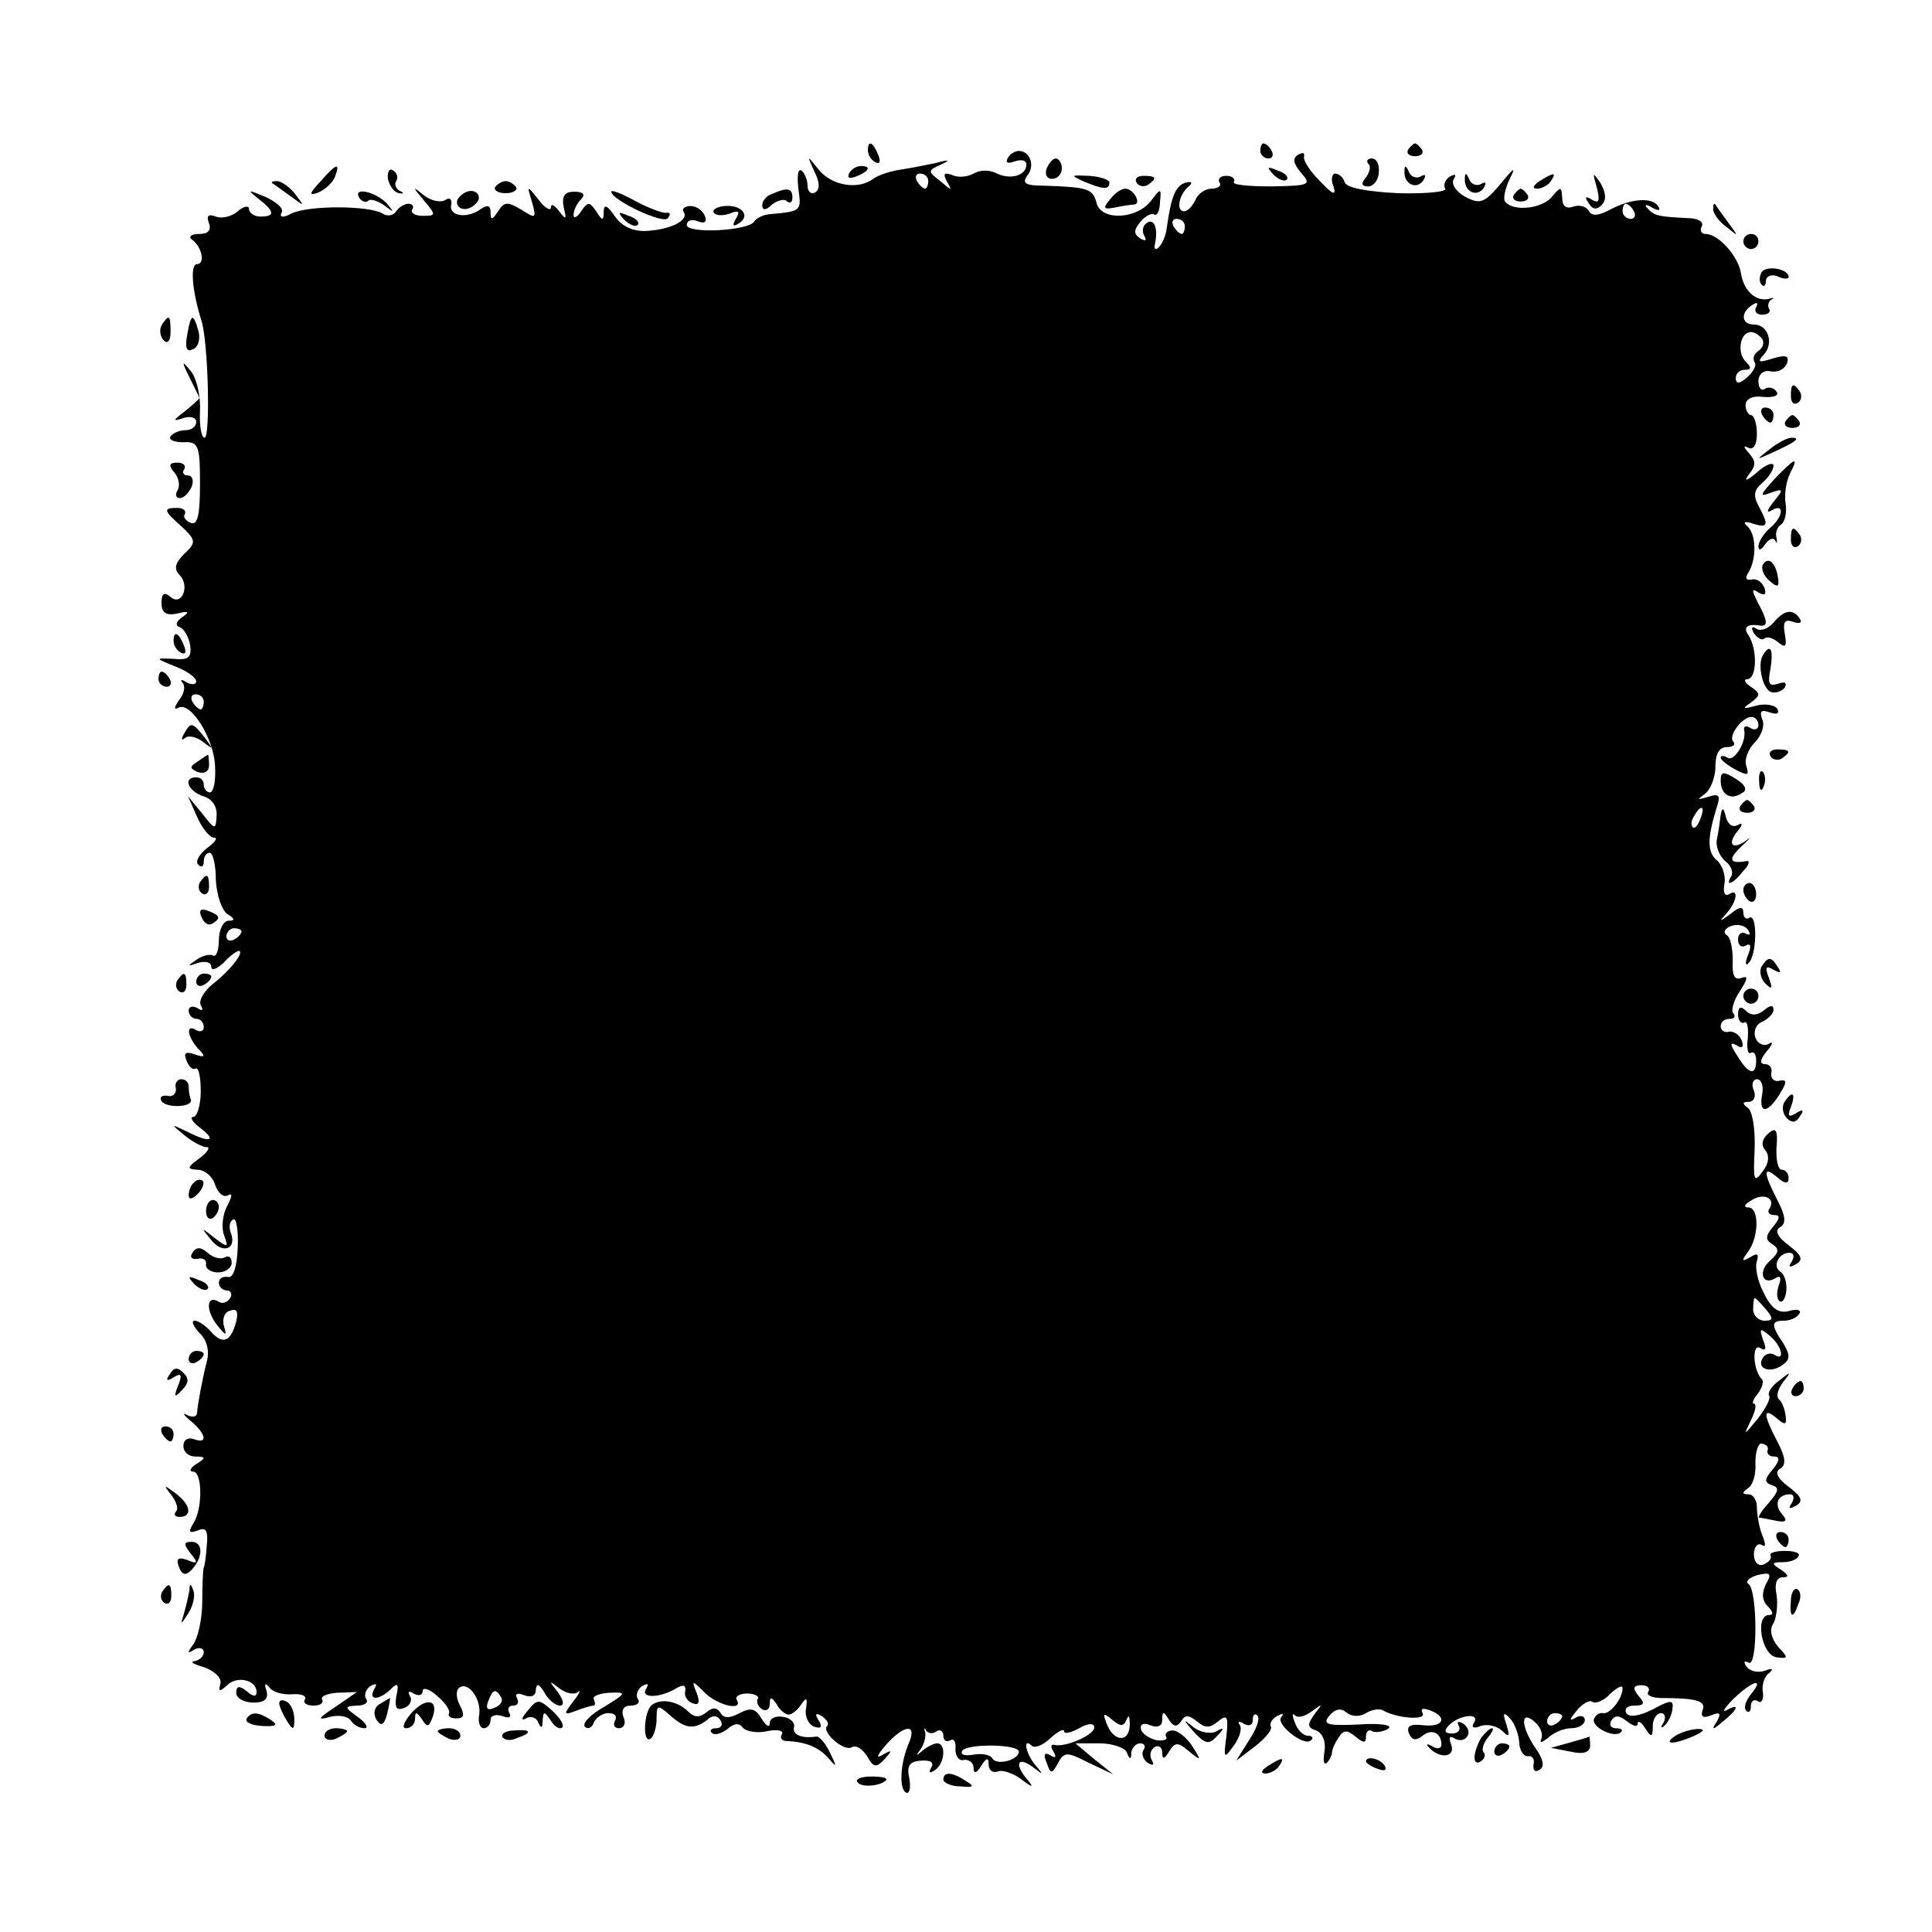 <?xml version="1.0" standalone="no"?>
<!DOCTYPE svg PUBLIC "-//W3C//DTD SVG 20010904//EN"
 "http://www.w3.org/TR/2001/REC-SVG-20010904/DTD/svg10.dtd">
<svg version="1.0" xmlns="http://www.w3.org/2000/svg"
 width="256pt" height="256pt" viewBox="0 0 256 256"
 preserveAspectRatio="xMidYMid meet">
<g transform="translate(0,256) scale(0.1,-0.1)"
fill="#000000" stroke="none">
<path d="M1150 2361 c0 -6 4 -13 10 -16 6 -3 7 1 4 9 -7 18 -14 21 -14 7z"/>
<path d="M1670 2360 c0 -5 5 -10 11 -10 5 0 7 5 4 10 -3 6 -8 10 -11 10 -2 0
-4 -4 -4 -10z"/>
<path d="M1866 2362 c-3 -5 1 -9 9 -9 8 0 12 4 9 9 -3 4 -7 8 -9 8 -2 0 -6 -4
-9 -8z"/>
<path d="M1335 2350 c-3 -6 1 -7 9 -4 9 3 16 2 16 -4 0 -15 -22 -21 -41 -11
-8 4 -21 4 -29 -1 -7 -4 -20 -6 -28 -2 -11 4 -13 2 -7 -9 7 -12 6 -12 -9 1
-17 13 -17 14 1 22 13 6 11 7 -7 2 -14 -3 -35 -7 -48 -9 -13 -2 -28 -7 -35
-12 -20 -15 -55 -9 -72 12 -16 20 -16 20 -6 -2 7 -14 8 -24 1 -28 -5 -3 -10 1
-10 9 0 8 -4 17 -8 20 -5 3 -6 -8 -4 -25 4 -29 4 -29 -40 -33 -7 -1 -16 -5
-19 -10 -9 -12 -89 -16 -89 -4 0 6 7 8 14 5 10 -4 13 -1 10 7 -3 7 -11 13 -19
13 -8 0 -12 -4 -9 -8 7 -11 -17 -23 -49 -25 -18 -1 -33 6 -42 19 -10 15 -15
17 -15 7 0 -13 -2 -13 -10 0 -9 13 -11 13 -20 0 -5 -8 -10 -10 -10 -5 0 6 4
15 10 21 6 6 3 10 -9 10 -13 0 -17 -6 -14 -21 4 -16 3 -17 -6 -5 -6 8 -11 11
-11 5 0 -5 -8 -1 -16 10 -16 20 -16 20 -9 -3 6 -22 5 -22 -14 -10 -18 11 -23
11 -31 -2 -8 -12 -10 -12 -10 -1 0 9 -4 10 -13 4 -17 -13 -43 -10 -39 6 1 7
-2 10 -8 6 -6 -4 -19 -1 -28 6 -16 13 -16 12 0 -7 16 -19 16 -20 -2 -20 -10 0
-16 4 -14 8 3 4 1 8 -5 8 -5 0 -13 -5 -16 -10 -4 -6 -12 -7 -18 -3 -18 11 -99
11 -121 0 -11 -6 -16 -5 -13 1 4 5 -6 14 -21 21 -24 10 -25 10 -10 -2 22 -17
23 -24 3 -24 -8 0 -15 5 -15 10 0 5 -7 4 -15 -3 -8 -7 -21 -10 -29 -7 -10 4
-13 1 -9 -9 3 -9 -1 -14 -13 -14 -11 0 -15 -4 -9 -8 13 -10 17 -32 6 -32 -9 0
-7 -34 6 -75 9 -29 12 -155 4 -155 -4 0 -7 16 -6 35 1 19 -4 43 -12 53 -12 15
-13 14 -2 -8 7 -14 13 -26 13 -27 1 -1 -8 -9 -19 -18 -16 -12 -17 -14 -2 -9 9
3 17 1 17 -5 0 -6 -6 -11 -14 -11 -8 0 -17 -4 -20 -8 -3 -5 5 -8 17 -8 20 1
22 -4 22 -55 0 -41 -3 -55 -12 -52 -7 3 -11 8 -8 12 2 4 -2 8 -10 8 -19 0 -19
-3 6 -25 19 -18 19 -21 3 -36 -12 -12 -14 -20 -6 -28 14 -14 3 -42 -12 -29 -8
7 -12 5 -12 -8 0 -13 6 -17 21 -14 15 4 17 2 6 -5 -8 -6 -9 -11 -3 -13 6 -2
12 -13 14 -24 2 -16 -2 -20 -22 -18 -25 1 -25 1 2 -10 16 -6 28 -15 28 -20 0
-4 -6 -5 -13 -1 -6 4 -9 4 -5 -1 4 -4 2 -15 -5 -23 -6 -9 -7 -13 -1 -10 16 10
48 -41 49 -78 1 -19 -2 -34 -7 -34 -4 0 -8 5 -8 10 0 6 -4 10 -10 10 -18 0
-11 -18 9 -25 12 -3 19 -14 18 -26 -1 -19 -2 -19 -19 3 l-19 23 12 -27 c7 -16
17 -28 23 -28 5 0 1 -6 -10 -14 -10 -8 -16 -18 -11 -22 4 -4 7 -2 7 4 0 7 3
12 8 12 4 0 8 -16 8 -36 1 -20 8 -40 15 -45 10 -6 11 -9 2 -9 -7 0 -13 -12
-13 -26 0 -14 -4 -23 -8 -20 -4 2 -14 0 -22 -6 -12 -8 -12 -9 2 -4 10 3 18 1
18 -5 0 -6 7 -3 16 5 8 9 18 16 20 16 9 0 -10 -25 -33 -43 -13 -10 -20 -23
-17 -29 4 -7 2 -8 -4 -4 -7 4 -12 2 -12 -3 0 -6 5 -11 10 -11 6 0 10 -5 10
-11 0 -5 -4 -7 -10 -4 -14 9 -12 -8 2 -24 11 -11 10 -13 -4 -8 -12 4 -15 2
-11 -8 3 -8 8 -13 12 -11 4 3 7 -11 7 -30 0 -19 -5 -34 -10 -34 -5 0 -1 -7 10
-15 22 -17 12 -20 -19 -4 -21 10 -21 10 -3 -5 11 -9 24 -16 30 -16 5 0 1 -7
-10 -15 -16 -12 -17 -14 -2 -15 9 0 20 -9 23 -20 4 -11 11 -17 17 -14 6 4 6
-1 -1 -14 -6 -11 -8 -29 -4 -39 6 -16 5 -17 -13 -3 -18 14 -18 14 -5 -2 15
-20 35 -14 27 8 -3 7 -2 16 3 18 4 3 7 -14 6 -37 -1 -26 -6 -41 -13 -39 -7 1
-12 -2 -12 -8 0 -5 5 -10 11 -10 5 0 7 -5 4 -10 -4 -6 -10 -8 -15 -5 -16 10
-18 -10 -3 -30 12 -15 14 -16 10 -3 -3 9 0 19 7 21 10 4 12 -1 9 -14 -7 -27
-18 -31 -33 -14 -7 8 -17 15 -22 15 -5 0 -2 -7 6 -16 10 -9 14 -24 10 -38 -6
-24 -12 -56 -13 -69 -1 -5 -7 -5 -13 -2 -7 4 -5 0 5 -8 20 -17 23 -31 4 -24
-8 3 -14 -1 -14 -9 0 -8 7 -14 16 -14 14 0 14 -2 1 -10 -8 -5 -10 -10 -4 -10
12 0 13 -49 0 -69 -7 -11 -5 -13 6 -9 11 5 14 0 12 -20 -1 -15 -3 -28 -4 -29
-1 -2 -2 -22 -2 -45 0 -24 -6 -49 -12 -57 -8 -11 -8 -13 1 -7 7 4 13 2 13 -3
0 -6 -6 -11 -12 -12 -7 -1 -2 -4 12 -8 14 -5 24 -14 22 -22 -3 -11 -1 -11 9
-2 13 13 39 7 39 -9 0 -7 -5 -6 -13 1 -10 8 -14 7 -14 -2 0 -7 10 -13 23 -13
15 0 20 5 17 16 -3 9 -2 11 4 4 4 -6 18 -10 30 -9 12 1 20 -2 17 -7 -3 -4 2
-8 11 -8 9 0 14 3 12 8 -3 4 6 8 20 9 l26 1 -29 -20 c-23 -15 -24 -18 -7 -13
12 3 24 1 28 -5 3 -5 11 -10 18 -10 6 0 2 7 -9 15 -18 13 -18 14 -1 15 10 0
16 4 12 9 -3 5 0 13 6 17 8 4 9 3 5 -4 -9 -16 7 -15 22 0 9 9 11 7 7 -10 -2
-15 0 -19 11 -15 7 3 11 10 7 16 -3 6 -1 7 5 3 7 -4 12 -2 12 3 0 6 9 3 19 -6
11 -9 18 -20 16 -23 -2 -4 2 -7 10 -7 10 0 11 5 4 18 -5 10 -5 20 0 23 12 8
29 -16 26 -36 -2 -10 1 -18 6 -18 5 0 9 5 9 11 0 6 7 8 16 5 8 -3 12 -2 9 4
-3 6 -1 10 5 10 6 0 8 4 5 10 -3 6 1 7 9 4 10 -4 16 -1 16 7 1 9 4 8 11 -3 5
-10 15 -18 21 -18 6 0 5 7 -3 18 -12 15 -12 16 2 5 9 -7 20 -9 25 -5 4 4 2 -2
-6 -12 -14 -18 -13 -19 3 -13 10 4 21 7 23 7 3 0 3 3 1 8 -3 4 6 8 20 9 24 1
24 0 -7 -19 -18 -10 -29 -22 -25 -26 4 -4 10 -1 12 6 3 6 11 12 19 12 9 0 12
-4 9 -10 -3 -5 -1 -10 5 -10 7 0 10 7 6 15 -3 9 0 15 10 15 8 0 13 4 9 9 -3 5
0 13 6 17 8 4 9 3 5 -4 -8 -13 20 -12 42 2 8 4 11 3 10 -5 -2 -6 3 -14 10 -16
8 -3 10 1 5 14 -7 17 -6 17 11 0 17 -17 52 -25 42 -9 -2 4 4 8 14 8 10 0 17
-4 14 -7 -2 -4 0 -10 6 -14 5 -3 10 0 10 7 0 10 2 10 9 0 4 -8 12 -14 16 -14
4 0 12 6 17 14 7 10 8 8 6 -6 -2 -10 3 -21 11 -24 9 -3 11 0 6 8 -6 9 -4 11 4
6 7 -5 10 -10 7 -13 -8 -8 23 -35 33 -28 6 3 14 -3 20 -12 8 -15 12 -16 23 -4
11 12 10 13 -2 6 -10 -6 -8 -1 4 13 23 26 41 29 31 4 -12 -27 -14 -61 -5 -67
5 -3 7 5 5 18 -4 17 0 23 15 24 13 1 18 -2 14 -9 -4 -7 -2 -8 4 -4 14 8 16 36
4 36 -4 0 -13 -4 -20 -10 -8 -7 -9 -7 -3 1 5 6 8 17 7 23 -2 6 -1 8 1 3 3 -4
9 -5 14 -1 5 3 9 0 9 -6 0 -6 4 -9 9 -6 5 3 8 -2 7 -12 0 -9 5 -16 11 -14 7 1
13 -4 13 -10 0 -9 4 -8 10 2 7 11 10 12 10 2 0 -8 6 -12 13 -9 6 2 21 -3 32
-12 12 -9 15 -10 8 -1 -19 21 -16 34 5 19 14 -11 15 -11 5 1 -13 14 -19 39 -6
27 3 -4 15 0 25 10 10 9 18 13 18 9 0 -4 9 -2 20 4 12 7 20 7 20 1 0 -10 -39
-27 -53 -23 -5 1 -5 -3 -1 -9 4 -8 3 -9 -4 -5 -8 5 -10 1 -5 -10 5 -15 7 -15
15 0 8 15 12 15 41 0 l32 -15 -25 20 -25 21 32 0 c17 0 34 -6 36 -12 4 -10 6
-10 6 0 1 6 6 12 12 12 5 0 8 -4 4 -9 -3 -5 0 -13 6 -17 7 -4 9 -3 5 4 -3 6
-2 13 4 17 5 3 10 0 10 -7 0 -10 3 -9 9 1 8 13 12 13 27 0 16 -13 16 -12 4 7
-7 11 -19 21 -26 21 -7 0 -11 -4 -9 -8 3 -4 -3 -6 -12 -5 -9 2 -19 8 -21 14
-2 7 3 10 12 6 10 -4 16 -1 16 7 0 12 2 12 9 0 6 -9 10 -10 16 -2 5 9 10 9 21
0 11 -9 17 -9 28 0 12 10 14 7 11 -20 -4 -29 -3 -30 9 -13 8 10 12 23 9 28 -4
5 -1 6 5 2 7 -4 12 -2 12 5 0 7 3 9 6 6 4 -4 -1 -18 -11 -33 l-17 -27 25 19
c14 11 23 22 21 26 -2 4 1 10 8 14 7 4 10 4 6 -1 -9 -9 30 -40 39 -31 4 3 2 6
-4 6 -6 0 -14 8 -17 17 -4 10 -4 14 0 10 4 -4 14 -1 23 6 14 10 14 10 3 -4
-10 -14 -10 -18 2 -22 9 -4 13 -15 11 -28 -2 -12 -1 -18 3 -15 4 4 7 11 7 14
0 4 4 13 9 20 6 10 11 10 22 1 11 -9 14 -9 14 0 0 7 4 10 8 7 4 -2 14 -1 21 3
8 5 -9 8 -38 6 -42 -2 -49 0 -40 11 8 10 16 11 23 5 7 -6 18 -6 26 -1 8 5 18
6 22 4 18 -11 59 -14 53 -4 -3 6 0 7 9 4 25 -9 19 -23 -8 -20 -17 2 -23 -1
-19 -11 4 -9 9 -10 18 -3 12 10 25 4 25 -12 0 -5 -6 -6 -12 -2 -7 4 -9 3 -5
-1 14 -16 36 -14 30 3 -4 10 -2 13 5 8 6 -3 13 -2 16 3 4 5 1 13 -5 17 -7 4
-9 3 -6 -3 3 -5 -1 -10 -9 -10 -10 0 -11 4 -4 11 14 14 42 17 33 3 -4 -6 0 -8
9 -4 9 3 21 0 28 -6 10 -10 11 -8 6 8 -5 15 -4 17 4 9 6 -6 12 -20 13 -32 0
-11 6 -20 12 -19 5 1 9 -4 7 -11 -1 -8 2 -11 8 -7 7 4 5 14 -5 28 -20 29 -21
53 -1 35 8 -7 11 -17 8 -23 -2 -5 1 -4 9 2 7 7 21 13 31 13 10 0 18 5 18 11 0
5 -6 7 -12 3 -9 -5 -9 -3 1 9 7 9 17 15 21 12 5 -3 16 2 24 11 9 8 16 12 16 7
0 -14 -17 -35 -26 -33 -5 1 -10 -3 -12 -8 -3 -11 28 -26 36 -17 3 3 0 5 -7 5
-7 0 -9 5 -6 10 5 8 11 7 21 -1 8 -6 14 -8 14 -3 0 5 5 2 10 -6 8 -13 10 -12
10 3 0 9 5 17 11 17 5 0 7 -6 3 -13 -4 -6 -3 -8 1 -4 5 4 10 14 11 22 2 13 -2
13 -26 0 -18 -9 -31 -11 -35 -5 -3 6 1 10 11 10 13 0 14 3 5 13 -8 10 -7 14 4
14 8 0 12 -4 9 -9 -3 -4 5 -8 18 -8 46 0 59 -4 54 -16 -3 -9 1 -11 11 -7 12 5
14 3 8 -8 -8 -12 -6 -12 8 0 20 16 23 25 5 15 -7 -4 -3 3 9 15 25 24 42 29 23
6 -7 -9 -10 -18 -6 -22 3 -3 6 -1 6 6 0 7 4 10 9 7 5 -4 8 2 7 11 -2 10 2 22
8 26 7 6 4 7 -6 3 -10 -3 -20 0 -24 6 -4 6 -3 8 3 5 12 -8 12 95 0 104 -5 3 1
9 12 12 17 4 19 2 11 -12 -6 -12 -5 -22 2 -29 8 -8 8 -12 2 -12 -19 0 -10 -53
10 -56 16 -2 16 -1 2 14 -9 11 -12 23 -6 31 4 8 6 25 4 38 -3 14 0 23 8 23 9
0 8 3 -2 10 -13 8 -13 10 2 10 9 0 19 3 21 8 3 4 -5 7 -18 7 -13 0 -21 -3 -19
-6 2 -4 -2 -9 -9 -12 -7 -3 -13 3 -13 13 0 10 5 16 10 13 6 -4 6 1 1 13 -4 10
-7 27 -7 37 0 9 -5 17 -11 17 -9 0 -9 2 -1 8 7 4 11 19 10 34 0 15 4 27 9 25
6 -1 9 -5 7 -9 -1 -5 3 -8 9 -8 8 0 7 -6 -2 -17 -11 -13 -12 -17 -1 -21 10 -3
9 -8 -4 -23 -9 -10 -15 -19 -13 -20 2 0 12 -2 22 -4 14 -3 16 0 8 9 -11 13 -5
26 11 26 5 0 6 -5 2 -12 -5 -7 -3 -8 6 -3 10 6 7 12 -10 25 -15 11 -19 20 -11
24 8 5 7 15 -4 36 -19 36 -19 46 -1 31 11 -10 14 -9 12 3 -1 9 -5 19 -9 22 -4
4 -1 14 6 23 11 14 10 14 -5 2 -10 -7 -16 -16 -14 -20 3 -4 -5 -18 -15 -31
-19 -23 -19 -23 -9 -2 6 12 8 22 4 22 -3 0 -1 6 5 13 6 8 8 16 6 19 -12 11
-14 48 -3 42 8 -5 9 -1 4 11 -5 15 -4 16 9 5 16 -13 21 -35 6 -25 -5 3 -12 1
-15 -4 -9 -14 8 -21 24 -11 12 8 13 13 3 30 -17 25 -16 30 1 30 8 0 17 4 20 9
4 5 -3 7 -13 4 -14 -4 -24 3 -34 24 -8 15 -12 34 -9 42 3 10 0 11 -9 5 -11 -6
-12 -5 -3 7 15 20 15 59 1 59 -7 0 -6 4 3 9 16 11 33 4 25 -10 -4 -5 -1 -9 6
-9 8 0 8 -4 -2 -16 -10 -12 -10 -17 0 -23 9 -6 8 -11 -3 -21 -17 -14 -11 -34
6 -24 7 5 9 1 5 -9 -3 -9 -3 -18 1 -21 4 -3 8 4 9 14 1 11 -3 22 -8 25 -11 7
-2 25 12 25 6 0 7 -5 3 -12 -5 -7 -3 -8 6 -3 10 6 7 12 -10 25 -15 11 -19 20
-11 24 8 5 7 15 -4 36 -19 37 -19 46 0 30 10 -9 15 -9 15 -1 0 6 -4 11 -9 11
-5 0 -8 13 -7 30 2 23 -1 27 -11 18 -8 -7 -10 -15 -4 -22 6 -7 5 -18 -4 -29
-11 -15 -12 -11 -10 30 1 27 -3 51 -9 55 -8 6 -7 8 1 8 7 0 10 7 7 15 -4 8 -1
15 4 15 6 0 9 -9 7 -20 -5 -26 7 -26 23 0 10 16 10 20 0 18 -7 -2 -12 3 -11
10 2 6 -2 12 -8 12 -8 0 -7 6 2 17 8 9 9 14 3 10 -7 -4 -15 0 -18 8 -3 9 1 18
9 21 8 4 15 11 15 16 0 7 -5 6 -13 -1 -9 -7 -17 -7 -24 0 -6 6 -10 5 -10 -5 0
-8 4 -13 8 -11 4 3 6 -6 5 -20 -2 -13 0 -23 4 -20 4 2 7 -2 7 -10 0 -21 -10
-19 -25 6 -10 15 -10 19 -1 14 7 -5 10 -3 7 6 -3 8 -11 13 -17 12 -6 -2 -11 2
-11 7 0 6 5 10 12 10 6 0 8 3 5 7 -4 3 0 17 8 29 11 17 12 22 2 18 -9 -3 -12
4 -11 23 0 16 -3 31 -8 34 -5 3 -3 9 6 12 8 3 18 1 22 -5 4 -6 3 -8 -3 -5 -5
3 -10 0 -10 -8 0 -8 5 -11 10 -8 7 4 8 -1 3 -13 -4 -10 -3 -15 1 -10 11 10 12
66 1 60 -4 -3 -8 0 -8 7 0 8 -5 8 -17 -2 -15 -11 -16 -11 -5 1 14 16 16 34 3
25 -6 -3 -8 3 -6 14 2 11 -3 25 -10 31 -13 11 -13 29 0 71 5 15 3 18 -12 13
-14 -4 -15 -4 -4 4 7 5 14 21 14 36 0 17 5 26 15 26 8 0 12 3 9 7 -8 7 11 33
24 33 5 0 9 -5 9 -11 0 -5 -5 -7 -10 -4 -6 4 -10 3 -9 -2 4 -15 -13 -43 -22
-37 -5 3 -9 3 -9 0 0 -3 9 -10 20 -16 16 -8 18 -8 14 5 -3 8 2 22 11 31 9 9
14 23 10 31 -4 11 -1 13 10 9 10 -3 13 -2 10 5 -4 5 -16 7 -28 4 -18 -5 -19
-4 -7 4 13 10 13 12 0 21 -8 5 -10 10 -5 10 13 0 14 39 2 58 -8 11 -2 16 16
13 10 -1 9 7 -4 31 -8 16 -8 19 1 13 8 -5 11 -3 8 6 -3 8 -11 13 -17 11 -8 -1
-9 2 -4 10 11 18 10 51 -2 61 -6 5 -3 7 8 3 20 -6 21 -2 7 24 -7 13 -6 21 5
30 8 7 15 17 15 23 0 5 -10 2 -22 -9 -13 -11 -18 -13 -11 -3 10 12 10 18 0 29
-7 8 -7 10 -1 7 7 -4 12 3 12 18 0 14 -4 25 -8 25 -3 0 -7 6 -7 13 0 9 10 13
24 11 13 -1 21 2 17 7 -3 5 -10 7 -15 4 -5 -4 -9 1 -9 10 0 9 7 15 16 13 10
-2 19 3 22 11 3 10 -2 11 -19 6 -19 -6 -21 -5 -12 5 14 15 6 40 -13 40 -17 0
-18 16 -2 26 6 4 8 3 5 -3 -3 -5 0 -10 8 -10 8 0 12 4 9 8 -2 4 -1 9 3 12 5 2
3 3 -3 1 -17 -4 -33 10 -37 33 -3 23 -30 53 -47 53 -6 0 -8 5 -5 10 3 6 -5 11
-19 11 -39 2 -44 3 -53 13 -5 5 -2 6 6 1 9 -5 12 -4 8 2 -8 12 -36 10 -64 -5
-15 -8 -24 -9 -28 -1 -4 6 -13 8 -21 5 -9 -3 -14 1 -14 12 -1 15 -2 15 -13 2
-12 -16 -50 -21 -62 -8 -4 3 -1 17 5 30 9 18 7 17 -12 -6 -21 -25 -27 -27 -46
-17 -13 7 -19 17 -16 23 4 7 3 8 -5 4 -6 -4 -9 -11 -6 -16 3 -4 -25 -7 -62 -6
-41 2 -68 7 -71 14 -2 7 -8 12 -13 12 -4 0 -6 -8 -2 -17 4 -13 -1 -11 -18 7
-13 13 -23 28 -21 33 1 5 -2 5 -8 2 -8 -5 -6 -12 4 -24 14 -16 12 -17 -39 -18
-30 0 -53 2 -50 6 2 4 -2 8 -10 8 -8 0 -12 -4 -9 -9 3 -4 -2 -8 -11 -8 -8 0
-18 -7 -21 -15 -4 -8 -10 -15 -15 -15 -11 0 -7 22 6 33 6 5 4 7 -4 5 -13 -4
-19 -17 -25 -60 -1 -10 -6 -21 -10 -25 -4 -5 -7 -3 -6 2 5 21 0 36 -10 30 -6
-4 -7 -11 -4 -17 4 -7 2 -8 -5 -4 -9 6 -9 11 0 22 6 7 14 12 18 10 4 -3 8 5 8
16 2 19 1 19 -11 3 -19 -26 -67 -28 -73 -4 -5 19 -11 21 -70 23 -24 0 -29 3
-22 13 11 13 4 33 -11 33 -5 0 -12 -4 -15 -10z m-105 -30 c0 -5 -2 -10 -4 -10
-3 0 -8 5 -11 10 -3 6 -1 10 4 10 6 0 11 -4 11 -10z m935 -40 c3 -5 1 -10 -4
-10 -6 0 -11 5 -11 10 0 6 2 10 4 10 3 0 8 -4 11 -10z m-595 -20 c0 -5 -2 -10
-4 -10 -3 0 -8 5 -11 10 -3 6 -1 10 4 10 6 0 11 -4 11 -10z m765 -149 c3 -5 1
-12 -5 -16 -6 -4 -8 -10 -5 -15 3 -4 -2 -13 -10 -20 -10 -9 -15 -9 -15 -1 0 6
5 11 12 11 9 0 9 3 1 11 -12 12 -7 39 7 39 5 0 11 -4 15 -9z m-2065 -481 c0
-5 -2 -10 -4 -10 -3 0 -8 5 -11 10 -3 6 -1 10 4 10 6 0 11 -4 11 -10z m1983
-155 c-3 -9 -8 -14 -10 -11 -3 3 -2 9 2 15 9 16 15 13 8 -4z m-1933 -149 c0
-3 -4 -8 -10 -11 -5 -3 -10 -1 -10 4 0 6 5 11 10 11 6 0 10 -2 10 -4z m2020
-501 c10 -12 10 -15 -2 -15 -8 0 -15 7 -15 15 0 8 1 15 2 15 2 0 8 -7 15 -15z
m-1676 -514 c3 -5 -1 -11 -9 -14 -9 -4 -12 -1 -8 9 6 16 10 17 17 5z m829 -29
c3 7 4 3 4 -8 -1 -24 -22 -22 -31 3 -5 13 -4 14 8 4 11 -9 15 -9 19 1z m577 4
c0 -3 -4 -8 -10 -11 -5 -3 -10 -1 -10 4 0 6 5 11 10 11 6 0 10 -2 10 -4z
m-720 -47 c0 -11 -29 -19 -35 -9 -3 5 -14 7 -25 5 -12 -2 -18 0 -15 5 6 10 75
9 75 -1z"/>
<path d="M1387 2337 c-3 -8 0 -14 7 -14 7 0 13 6 13 14 0 7 -4 13 -8 13 -4 0
-9 -6 -12 -13z"/>
<path d="M1813 2343 c4 -3 2 -11 -3 -18 -7 -8 -6 -12 3 -12 7 0 14 9 14 19 1
10 -3 18 -9 18 -6 0 -8 -3 -5 -7z"/>
<path d="M425 2320 c-16 -17 -16 -20 -3 -15 9 4 19 13 22 21 7 19 2 18 -19 -6z"/>
<path d="M514 2323 c2 -9 8 -18 15 -19 6 -1 7 0 1 3 -5 2 -8 9 -5 13 3 5 1 11
-4 14 -5 4 -8 -2 -7 -11z"/>
<path d="M1125 2330 c-3 -6 1 -7 9 -4 18 7 21 14 7 14 -6 0 -13 -4 -16 -10z"/>
<path d="M1687 2329 c7 -7 15 -10 18 -7 3 3 -2 9 -12 12 -14 6 -15 5 -6 -5z"/>
<path d="M1861 2333 c-1 -17 16 -25 25 -12 4 7 3 9 -4 5 -5 -3 -13 0 -15 6 -4
9 -6 10 -6 1z"/>
<path d="M1435 2320 c26 -11 35 -12 35 -2 0 4 -12 8 -27 9 -24 1 -25 1 -8 -7z"/>
<path d="M1506 2318 c3 -5 10 -6 15 -3 13 9 11 12 -6 12 -8 0 -12 -4 -9 -9z"/>
<path d="M1941 2323 c-1 -17 16 -25 25 -12 4 7 3 9 -4 5 -5 -3 -13 0 -15 6 -4
9 -6 10 -6 1z"/>
<path d="M2040 2320 c-9 -6 -10 -10 -3 -10 6 0 15 5 18 10 8 12 4 12 -15 0z"/>
<path d="M2116 2311 c4 -17 3 -21 -6 -16 -9 6 -11 4 -5 -4 5 -9 11 -9 17 -3 7
7 6 16 -1 29 -11 16 -11 15 -5 -6z"/>
<path d="M361 2317 c2 -1 13 -9 24 -17 19 -14 19 -14 6 3 -7 9 -18 17 -24 17
-6 0 -8 -1 -6 -3z"/>
<path d="M656 2312 c-2 -4 4 -8 14 -8 10 0 16 4 14 8 -3 4 -9 8 -14 8 -5 0
-11 -4 -14 -8z"/>
<path d="M476 2298 c3 -5 9 -7 12 -4 3 3 12 0 21 -6 13 -10 14 -10 4 2 -15 16
-46 23 -37 8z"/>
<path d="M606 2295 c-2 -6 2 -12 10 -12 7 0 15 6 18 12 2 6 -2 12 -10 12 -7 0
-15 -6 -18 -12z"/>
<path d="M810 2306 c0 -11 70 -44 75 -35 4 5 3 8 -2 7 -4 -1 -23 6 -40 15 -18
10 -33 16 -33 13z"/>
<path d="M1023 2303 c-7 -2 -13 -9 -13 -15 0 -7 5 -7 13 1 8 6 17 8 20 4 4 -3
7 -1 7 5 0 13 -7 14 -27 5z"/>
<path d="M1471 2296 c-10 -12 -9 -14 6 -11 10 2 22 4 26 4 10 1 -1 21 -12 21
-5 0 -14 -6 -20 -14z"/>
<path d="M2006 2302 c-3 -5 1 -9 9 -9 8 0 12 4 9 9 -3 4 -7 8 -9 8 -2 0 -6 -4
-9 -8z"/>
<path d="M946 2278 c3 -4 12 -4 21 -1 12 5 14 3 8 -7 -5 -9 -4 -11 4 -6 16 10
4 25 -19 23 -10 -1 -17 -5 -14 -9z"/>
<path d="M2270 2283 c0 -6 8 -17 18 -24 16 -13 16 -13 2 6 -8 11 -16 22 -17
24 -2 2 -3 0 -3 -6z"/>
<path d="M827 2269 c7 -7 15 -10 18 -7 3 3 -2 9 -12 12 -14 6 -15 5 -6 -5z"/>
<path d="M2310 2240 c0 -5 5 -10 10 -10 6 0 10 5 10 10 0 6 -4 10 -10 10 -5 0
-10 -4 -10 -10z"/>
<path d="M2334 2199 c-3 -6 -3 -13 0 -16 3 -4 6 -1 6 5 0 6 7 9 15 6 8 -4 15
-4 15 -1 0 11 -30 16 -36 6z"/>
<path d="M214 2129 c-3 -6 -2 -15 3 -20 5 -5 9 -1 9 11 0 23 -2 24 -12 9z"/>
<path d="M248 2116 c-3 -16 -1 -23 7 -19 7 2 11 13 8 24 -7 25 -10 24 -15 -5z"/>
<path d="M2373 2035 c0 -8 4 -12 9 -9 5 3 6 10 3 15 -9 13 -12 11 -12 -6z"/>
<path d="M2335 2010 c3 -5 8 -10 11 -10 2 0 4 5 4 10 0 6 -5 10 -11 10 -5 0
-7 -4 -4 -10z"/>
<path d="M2366 2002 c-3 -5 1 -9 9 -9 8 0 12 4 9 9 -3 4 -7 8 -9 8 -2 0 -6 -4
-9 -8z"/>
<path d="M2344 1964 c-18 -14 -18 -14 6 -3 31 14 36 19 24 19 -6 0 -19 -7 -30
-16z"/>
<path d="M231 1934 c6 -7 8 -18 4 -24 -3 -5 -2 -10 3 -10 6 0 12 7 16 15 3 8
1 15 -5 15 -6 0 -8 4 -5 8 3 5 -1 9 -9 9 -11 0 -12 -4 -4 -13z"/>
<path d="M2351 1925 c-19 -21 -20 -24 -5 -18 17 6 18 5 4 -12 -9 -11 -10 -16
-2 -11 17 10 15 -9 -3 -24 -8 -7 -15 -18 -15 -24 0 -6 4 -5 9 3 5 7 11 9 13 5
3 -5 3 -4 2 3 -2 7 1 15 6 18 5 3 8 16 6 28 -2 12 1 30 6 40 12 23 7 21 -21
-8z"/>
<path d="M2373 1845 c0 -8 4 -12 9 -9 5 3 6 10 3 15 -9 13 -12 11 -12 -6z"/>
<path d="M2336 1812 c-3 -5 1 -15 8 -21 11 -10 14 -9 12 3 -3 21 -13 29 -20
18z"/>
<path d="M2350 1735 c-7 -8 -17 -12 -23 -8 -6 4 -7 1 -3 -6 5 -7 11 -10 14 -7
3 3 11 1 18 -5 10 -8 12 -6 9 11 -3 16 0 20 11 16 9 -3 12 -1 9 4 -9 14 -21
12 -35 -5z"/>
<path d="M230 1711 c0 -6 4 -13 10 -16 6 -3 7 1 4 9 -7 18 -14 21 -14 7z"/>
<path d="M2336 1692 c-8 -13 0 -46 11 -49 6 -2 14 1 18 6 3 7 0 8 -9 5 -12 -4
-14 0 -10 20 4 26 0 34 -10 18z"/>
<path d="M210 1660 c0 -5 5 -10 11 -10 5 0 7 5 4 10 -3 6 -8 10 -11 10 -2 0
-4 -4 -4 -10z"/>
<path d="M244 1588 c-4 -7 -4 -10 1 -6 4 4 15 2 24 -5 14 -11 14 -10 2 6 -16
20 -18 21 -27 5z"/>
<path d="M2346 1558 c3 -5 10 -6 15 -3 13 9 11 12 -6 12 -8 0 -12 -4 -9 -9z"/>
<path d="M262 1551 c-11 -7 -11 -9 0 -14 9 -3 15 1 15 9 0 8 -1 14 -1 14 -1 0
-7 -4 -14 -9z"/>
<path d="M2280 1526 c0 -19 13 -27 28 -17 8 4 5 11 -8 19 -16 10 -20 10 -20
-2z"/>
<path d="M2331 1524 c0 -11 3 -14 6 -6 3 7 2 16 -1 19 -3 4 -6 -2 -5 -13z"/>
<path d="M2306 1492 c-3 -5 1 -9 9 -9 8 0 12 4 9 9 -3 4 -7 8 -9 8 -2 0 -6 -4
-9 -8z"/>
<path d="M2280 1480 c-1 -8 -3 -23 -5 -32 -2 -9 3 -22 11 -29 8 -6 11 -15 8
-20 -9 -15 3 -10 16 7 8 8 9 14 4 13 -22 -4 -25 2 -7 19 10 9 14 14 9 10 -19
-15 -28 -8 -15 9 8 9 9 14 2 10 -7 -4 -13 0 -16 10 -3 13 -5 14 -7 3z"/>
<path d="M265 1391 c-3 -5 -2 -12 3 -15 5 -3 9 1 9 9 0 17 -3 19 -12 6z"/>
<path d="M2310 1381 c0 -6 4 -12 8 -15 5 -3 9 1 9 9 0 8 -4 15 -9 15 -4 0 -8
-4 -8 -9z"/>
<path d="M267 1345 c3 -8 9 -12 14 -9 12 7 11 11 -5 17 -10 4 -13 1 -9 -8z"/>
<path d="M2334 1279 c-3 -6 -1 -16 5 -22 9 -9 10 -7 5 7 -6 15 -4 17 6 11 9
-5 11 -4 6 3 -9 15 -13 15 -22 1z"/>
<path d="M235 1261 c-3 -5 -2 -12 3 -15 5 -3 9 1 9 9 0 17 -3 19 -12 6z"/>
<path d="M260 1259 c0 -5 5 -7 10 -4 6 3 10 8 10 11 0 2 -4 4 -10 4 -5 0 -10
-5 -10 -11z"/>
<path d="M2310 1240 c0 -5 5 -10 10 -10 6 0 10 5 10 10 0 6 -4 10 -10 10 -5 0
-10 -4 -10 -10z"/>
<path d="M233 1118 c1 -7 -4 -12 -11 -10 -8 1 -11 -2 -8 -7 7 -10 42 -8 39 2
-2 4 -3 12 -3 17 0 6 -4 10 -10 10 -5 0 -9 -6 -7 -12z"/>
<path d="M2364 1099 c-3 -6 -2 -15 4 -21 6 -6 12 -6 17 3 6 8 4 10 -5 4 -10
-6 -12 -4 -7 8 7 19 2 23 -9 6z"/>
<path d="M257 993 c-4 -3 -7 -11 -7 -17 0 -6 5 -5 12 2 6 6 9 14 7 17 -3 3 -9
2 -12 -2z"/>
<path d="M273 955 c0 -8 4 -12 9 -9 4 3 8 9 8 15 0 5 -4 9 -8 9 -5 0 -9 -7 -9
-15z"/>
<path d="M255 900 c-4 -6 -1 -9 7 -8 7 2 12 -2 11 -7 -1 -6 6 -11 16 -11 10 0
18 6 18 13 0 7 -4 10 -9 7 -5 -3 -15 -1 -23 6 -9 8 -15 8 -20 0z"/>
<path d="M257 859 c7 -7 15 -10 18 -7 3 3 -2 9 -12 12 -14 6 -15 5 -6 -5z"/>
<path d="M250 759 c0 -5 5 -7 10 -4 6 3 10 8 10 11 0 2 -4 4 -10 4 -5 0 -10
-5 -10 -11z"/>
<path d="M225 739 c-6 -8 -4 -10 5 -4 10 6 12 4 6 -11 -6 -15 -5 -17 5 -6 9 9
10 15 2 23 -8 8 -13 7 -18 -2z"/>
<path d="M2375 720 c-3 -5 -1 -10 4 -10 6 0 11 5 11 10 0 6 -2 10 -4 10 -3 0
-8 -4 -11 -10z"/>
<path d="M215 660 c3 -5 8 -10 11 -10 2 0 4 5 4 10 0 6 -5 10 -11 10 -5 0 -7
-4 -4 -10z"/>
<path d="M227 579 c7 -9 10 -19 6 -22 -3 -4 -1 -7 5 -7 17 0 15 16 -5 31 -16
12 -17 12 -6 -2z"/>
<path d="M2355 520 c3 -5 8 -10 11 -10 2 0 4 5 4 10 0 6 -5 10 -11 10 -5 0 -7
-4 -4 -10z"/>
<path d="M253 501 c10 -12 9 -14 -5 -8 -12 4 -15 2 -11 -9 4 -11 9 -12 16 -5
16 16 17 38 1 38 -11 0 -11 -3 -1 -16z"/>
<path d="M215 451 c-3 -5 -2 -12 3 -15 5 -3 9 1 9 9 0 17 -3 19 -12 6z"/>
<path d="M251 453 c-1 -6 -4 -20 -7 -30 -5 -17 -5 -17 6 0 6 10 9 23 6 30 -3
9 -5 9 -5 0z"/>
<path d="M2373 439 c-2 -23 3 -25 10 -4 4 8 3 16 -1 19 -4 3 -9 -4 -9 -15z"/>
<path d="M370 303 c0 -4 5 -15 10 -23 8 -13 10 -13 10 2 0 9 -4 20 -10 23 -5
3 -10 3 -10 -2z"/>
<path d="M503 302 c-7 -4 -9 -13 -4 -21 6 -9 10 -7 14 8 3 12 4 21 4 21 -1 0
-7 -4 -14 -8z"/>
<path d="M545 290 c-10 -12 -13 -20 -7 -20 7 0 12 6 12 13 0 9 2 9 9 -1 7 -11
9 -11 14 2 9 24 -8 28 -28 6z"/>
<path d="M699 293 c-8 -9 -9 -14 -2 -10 6 4 14 1 16 -5 4 -9 6 -8 6 2 1 13 2
13 11 0 5 -8 11 -12 15 -9 3 3 -3 13 -14 23 -17 15 -19 15 -32 -1z"/>
<path d="M864 301 c-11 -8 -13 -52 -2 -45 4 3 8 15 8 26 0 19 1 20 18 5 20
-18 32 -19 49 -6 7 7 14 6 18 -1 3 -5 1 -10 -6 -10 -7 0 -9 -3 -6 -6 4 -4 13
-1 21 5 9 8 16 8 20 2 4 -5 18 -8 32 -5 14 3 23 1 20 -4 -3 -5 0 -9 7 -9 24
-1 42 -8 55 -23 11 -13 11 -11 2 7 -6 13 -14 22 -18 22 -19 -3 -32 2 -30 12 2
6 -5 13 -14 14 -10 2 -18 -2 -18 -8 0 -7 -5 -4 -11 6 -8 13 -14 15 -29 7 -13
-7 -21 -7 -25 0 -5 8 -11 8 -19 1 -9 -7 -16 -7 -24 1 -14 14 -36 18 -48 9z"/>
<path d="M327 283 c-3 -5 6 -9 20 -10 19 -1 22 1 12 8 -17 11 -26 11 -32 2z"/>
<path d="M1582 265 c15 -16 20 -17 30 -6 11 11 10 13 0 7 -7 -4 -21 -2 -30 5
-15 12 -15 11 0 -6z"/>
<path d="M430 260 c0 -5 7 -7 15 -4 8 4 15 8 15 10 0 2 -7 4 -15 4 -8 0 -15
-4 -15 -10z"/>
<path d="M580 266 c0 -2 7 -6 15 -10 8 -3 15 -1 15 4 0 6 -7 10 -15 10 -8 0
-15 -2 -15 -4z"/>
<path d="M666 258 c3 -4 11 -5 19 -1 21 7 19 12 -4 10 -11 0 -18 -5 -15 -9z"/>
<path d="M1963 258 c-11 -19 -13 -39 -1 -32 5 3 7 9 4 12 -3 3 -1 11 5 19 6 7
9 13 6 13 -3 0 -9 -6 -14 -12z"/>
<path d="M2220 260 c-18 -12 -2 -12 25 0 13 6 15 9 5 9 -8 0 -22 -4 -30 -9z"/>
<path d="M2080 251 l-25 -7 26 -5 c17 -4 26 -1 26 8 0 7 -1 13 -1 12 -1 -1
-12 -4 -26 -8z"/>
<path d="M1980 239 c0 -5 5 -7 10 -4 6 3 10 8 10 11 0 2 -4 4 -10 4 -5 0 -10
-5 -10 -11z"/>
<path d="M1680 220 c-9 -6 -10 -10 -3 -10 6 0 15 5 18 10 8 12 4 12 -15 0z"/>
<path d="M1810 226 c0 -2 7 -7 16 -10 8 -3 12 -2 9 4 -6 10 -25 14 -25 6z"/>
<path d="M1136 199 c4 -8 30 -6 38 2 3 3 -5 5 -19 5 -13 0 -22 -3 -19 -7z"/>
<path d="M1250 202 c0 -4 10 -9 22 -9 18 -2 20 0 8 7 -18 12 -30 13 -30 2z"/>
</g>
</svg>
